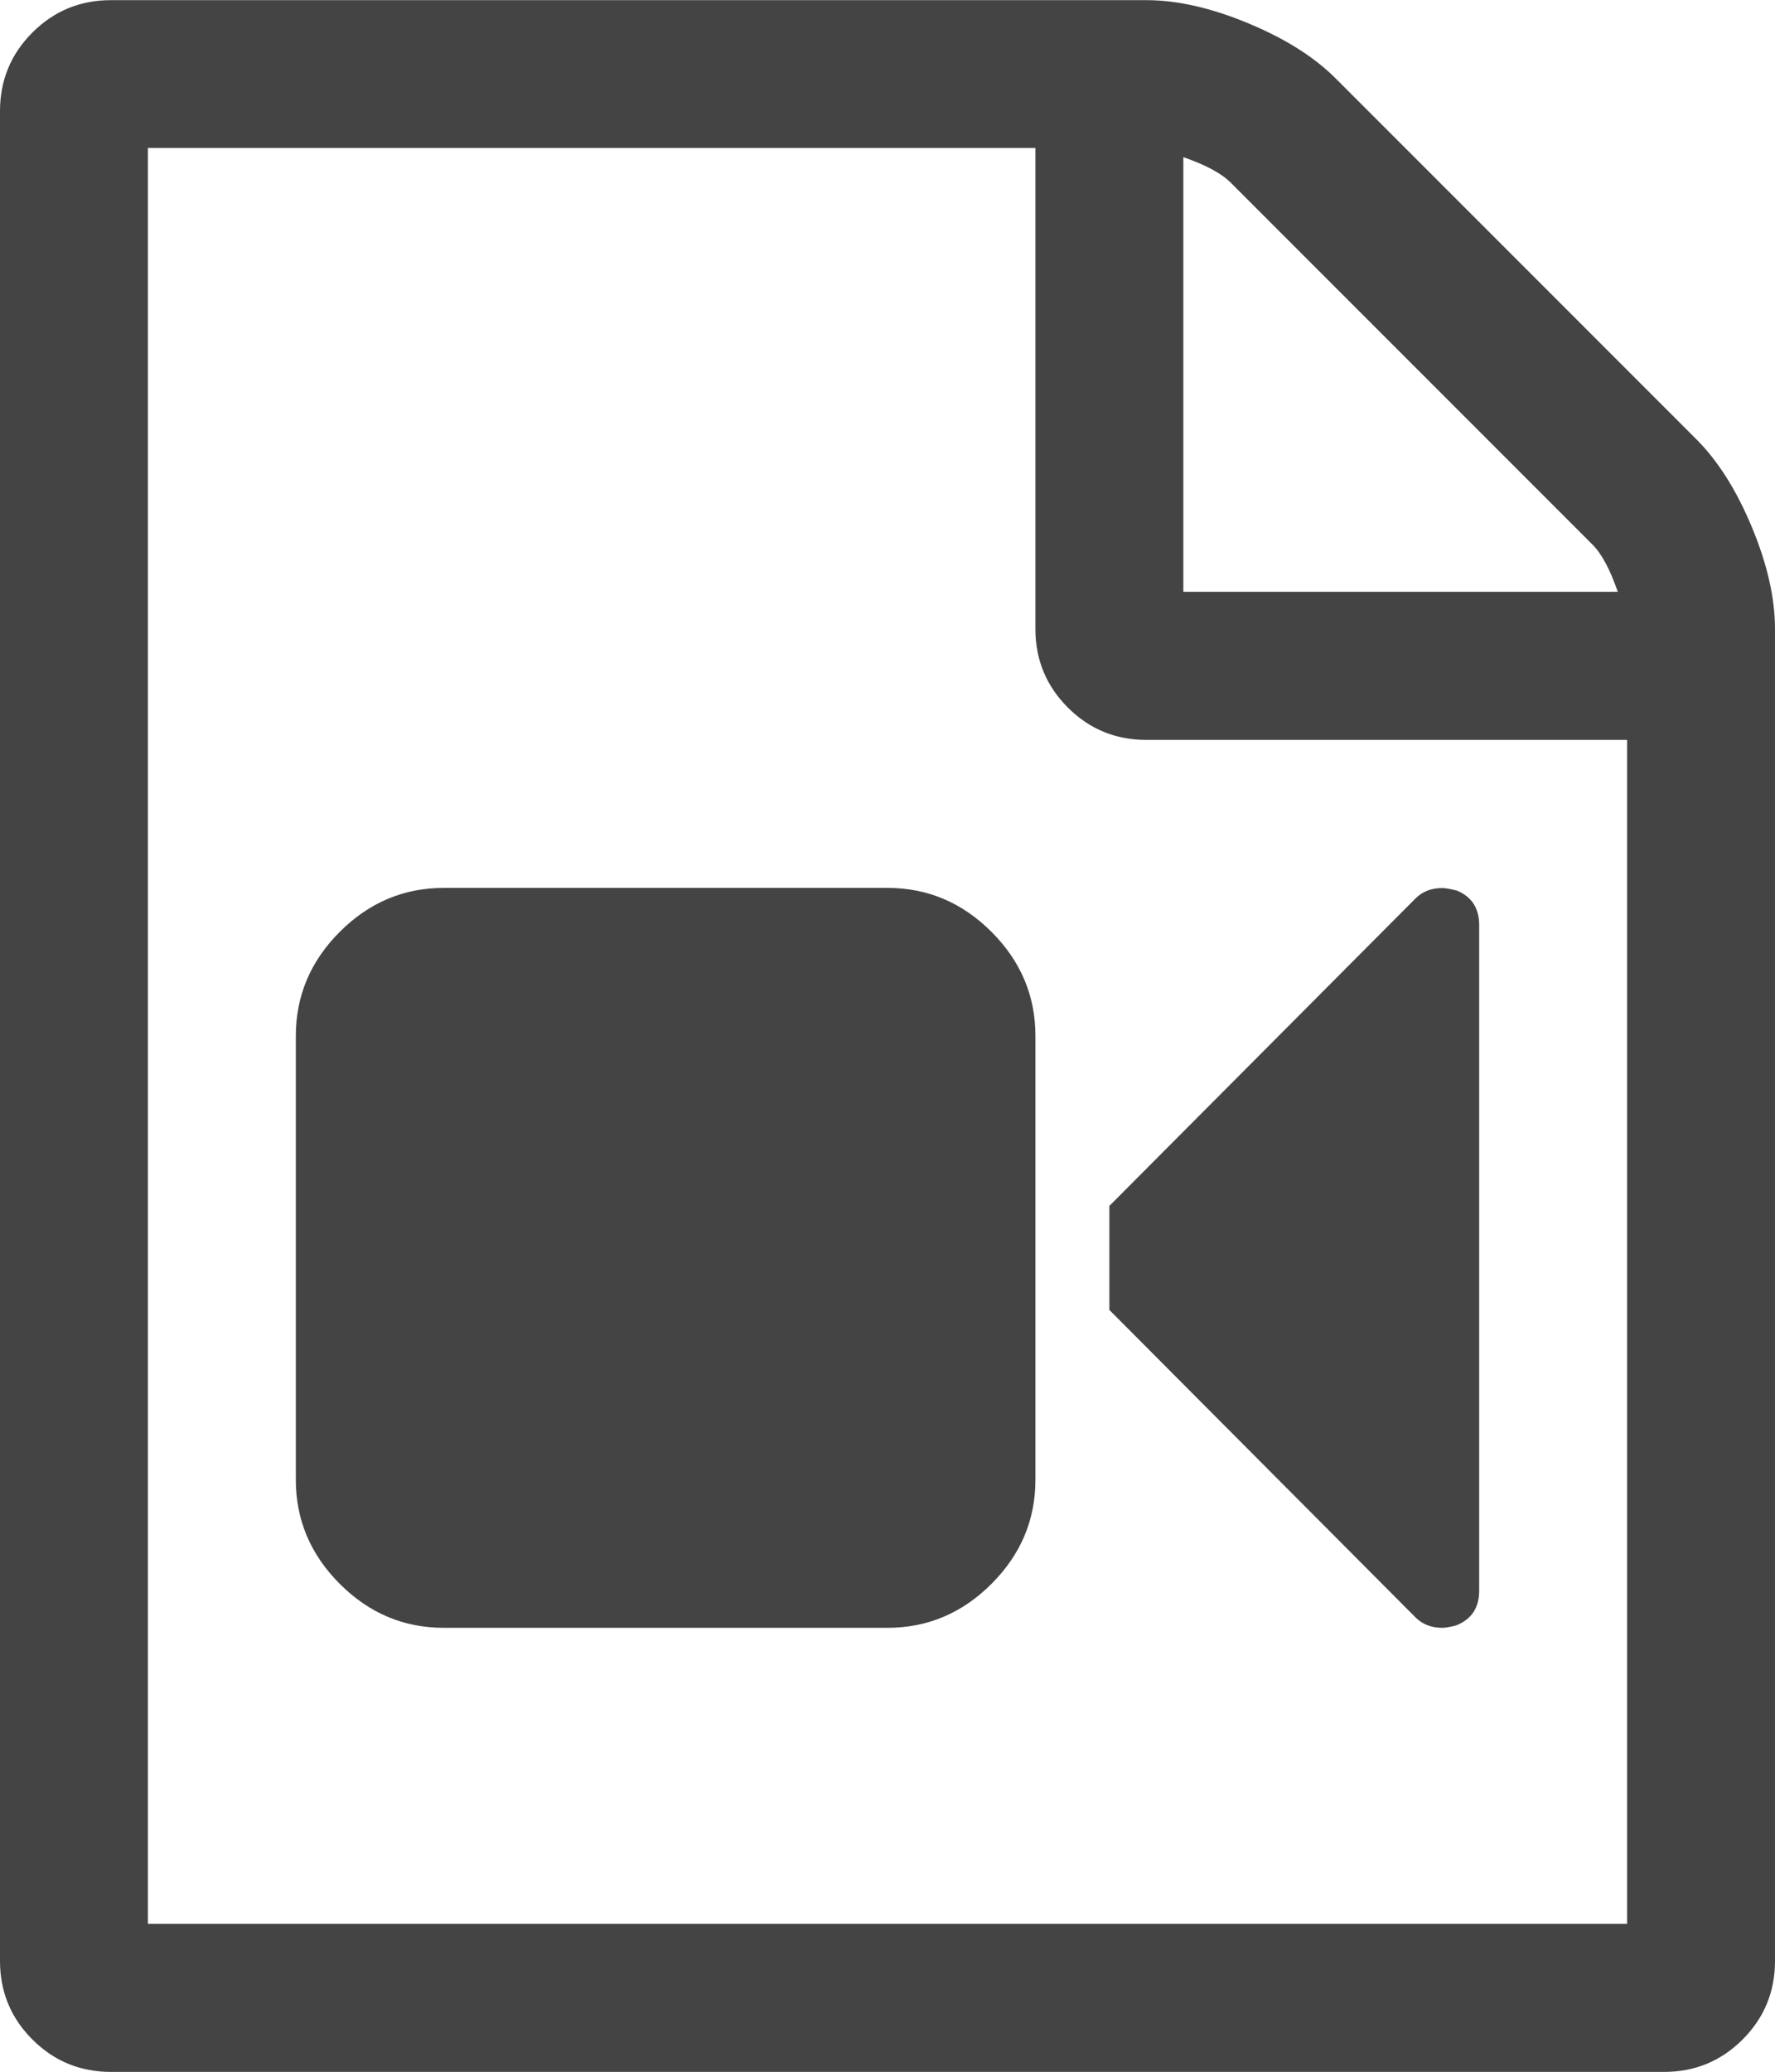 <svg xmlns="http://www.w3.org/2000/svg" width="12" height="14" viewBox="0 0 12 14"><path fill="#444" d="M11.469 2.969q.219.219.375.594t.156.688v9q0 .312-.219.531t-.531.219H.75q-.312 0-.531-.219T0 13.251V.751Q0 .439.219.22T.75.001h7q.312 0 .688.156t.594.375zM8 1.062v2.937h2.937q-.078-.227-.172-.32L8.32 1.234Q8.226 1.14 8 1.062zM11 13V5H7.75q-.312 0-.531-.219T7 4.25V1H1v12h10zM6 6q.406 0 .703.297T7 7v3q0 .406-.297.703T6 11H3q-.406 0-.703-.297T2 10V7q0-.406.297-.703T3 6h3zm3.844.016q.156.062.156.234v4.5q0 .172-.156.234Q9.782 11 9.75 11q-.109 0-.18-.07L7.5 8.852v-.703l2.07-2.078q.07-.07.18-.07.031 0 .094.016z"/></svg>